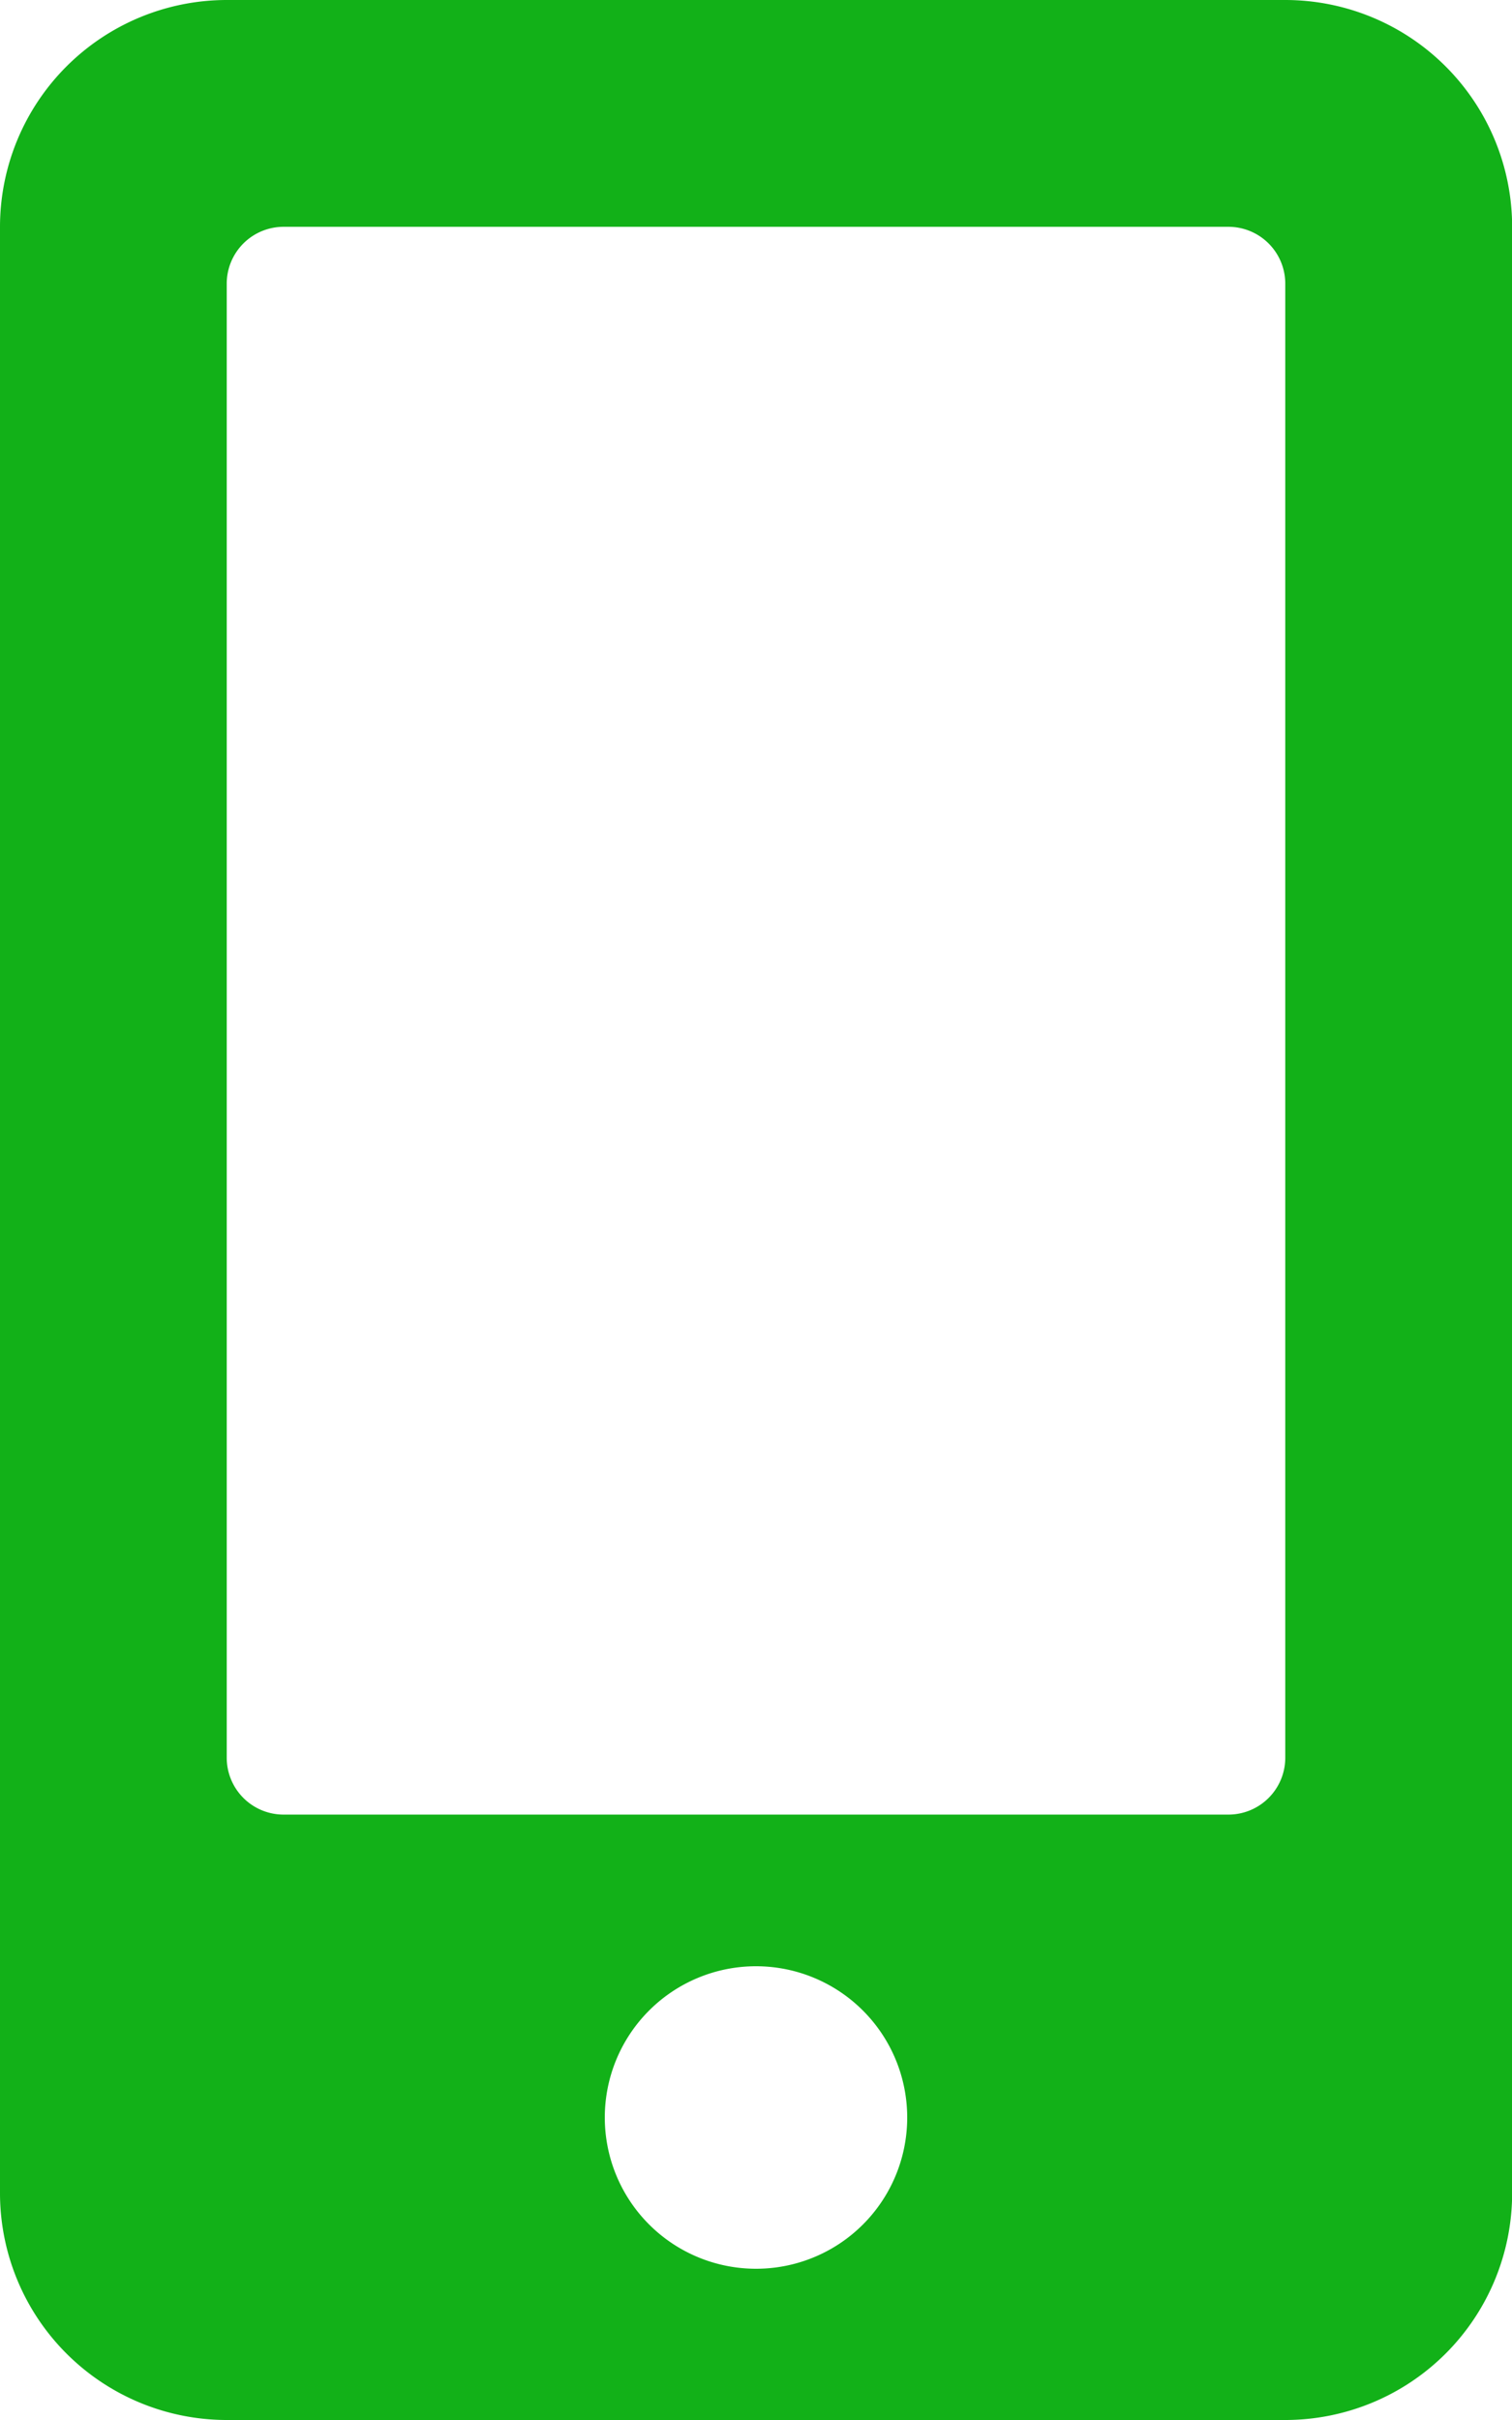 <svg xmlns="http://www.w3.org/2000/svg" width="11.25" height="18" viewBox="0 0 11.25 18"><defs><style>.a{fill:#12b118;}</style></defs><path class="a" d="M9.563,0H1.688A1.688,1.688,0,0,0,0,1.688V16.313A1.688,1.688,0,0,0,1.688,18H9.563a1.688,1.688,0,0,0,1.688-1.687V1.688A1.688,1.688,0,0,0,9.563,0ZM5.625,16.875A1.125,1.125,0,1,1,6.75,15.75,1.124,1.124,0,0,1,5.625,16.875Zm3.938-3.8a.423.423,0,0,1-.422.422H2.109a.423.423,0,0,1-.422-.422V2.109a.423.423,0,0,1,.422-.422H9.141a.423.423,0,0,1,.422.422Z"/></svg>